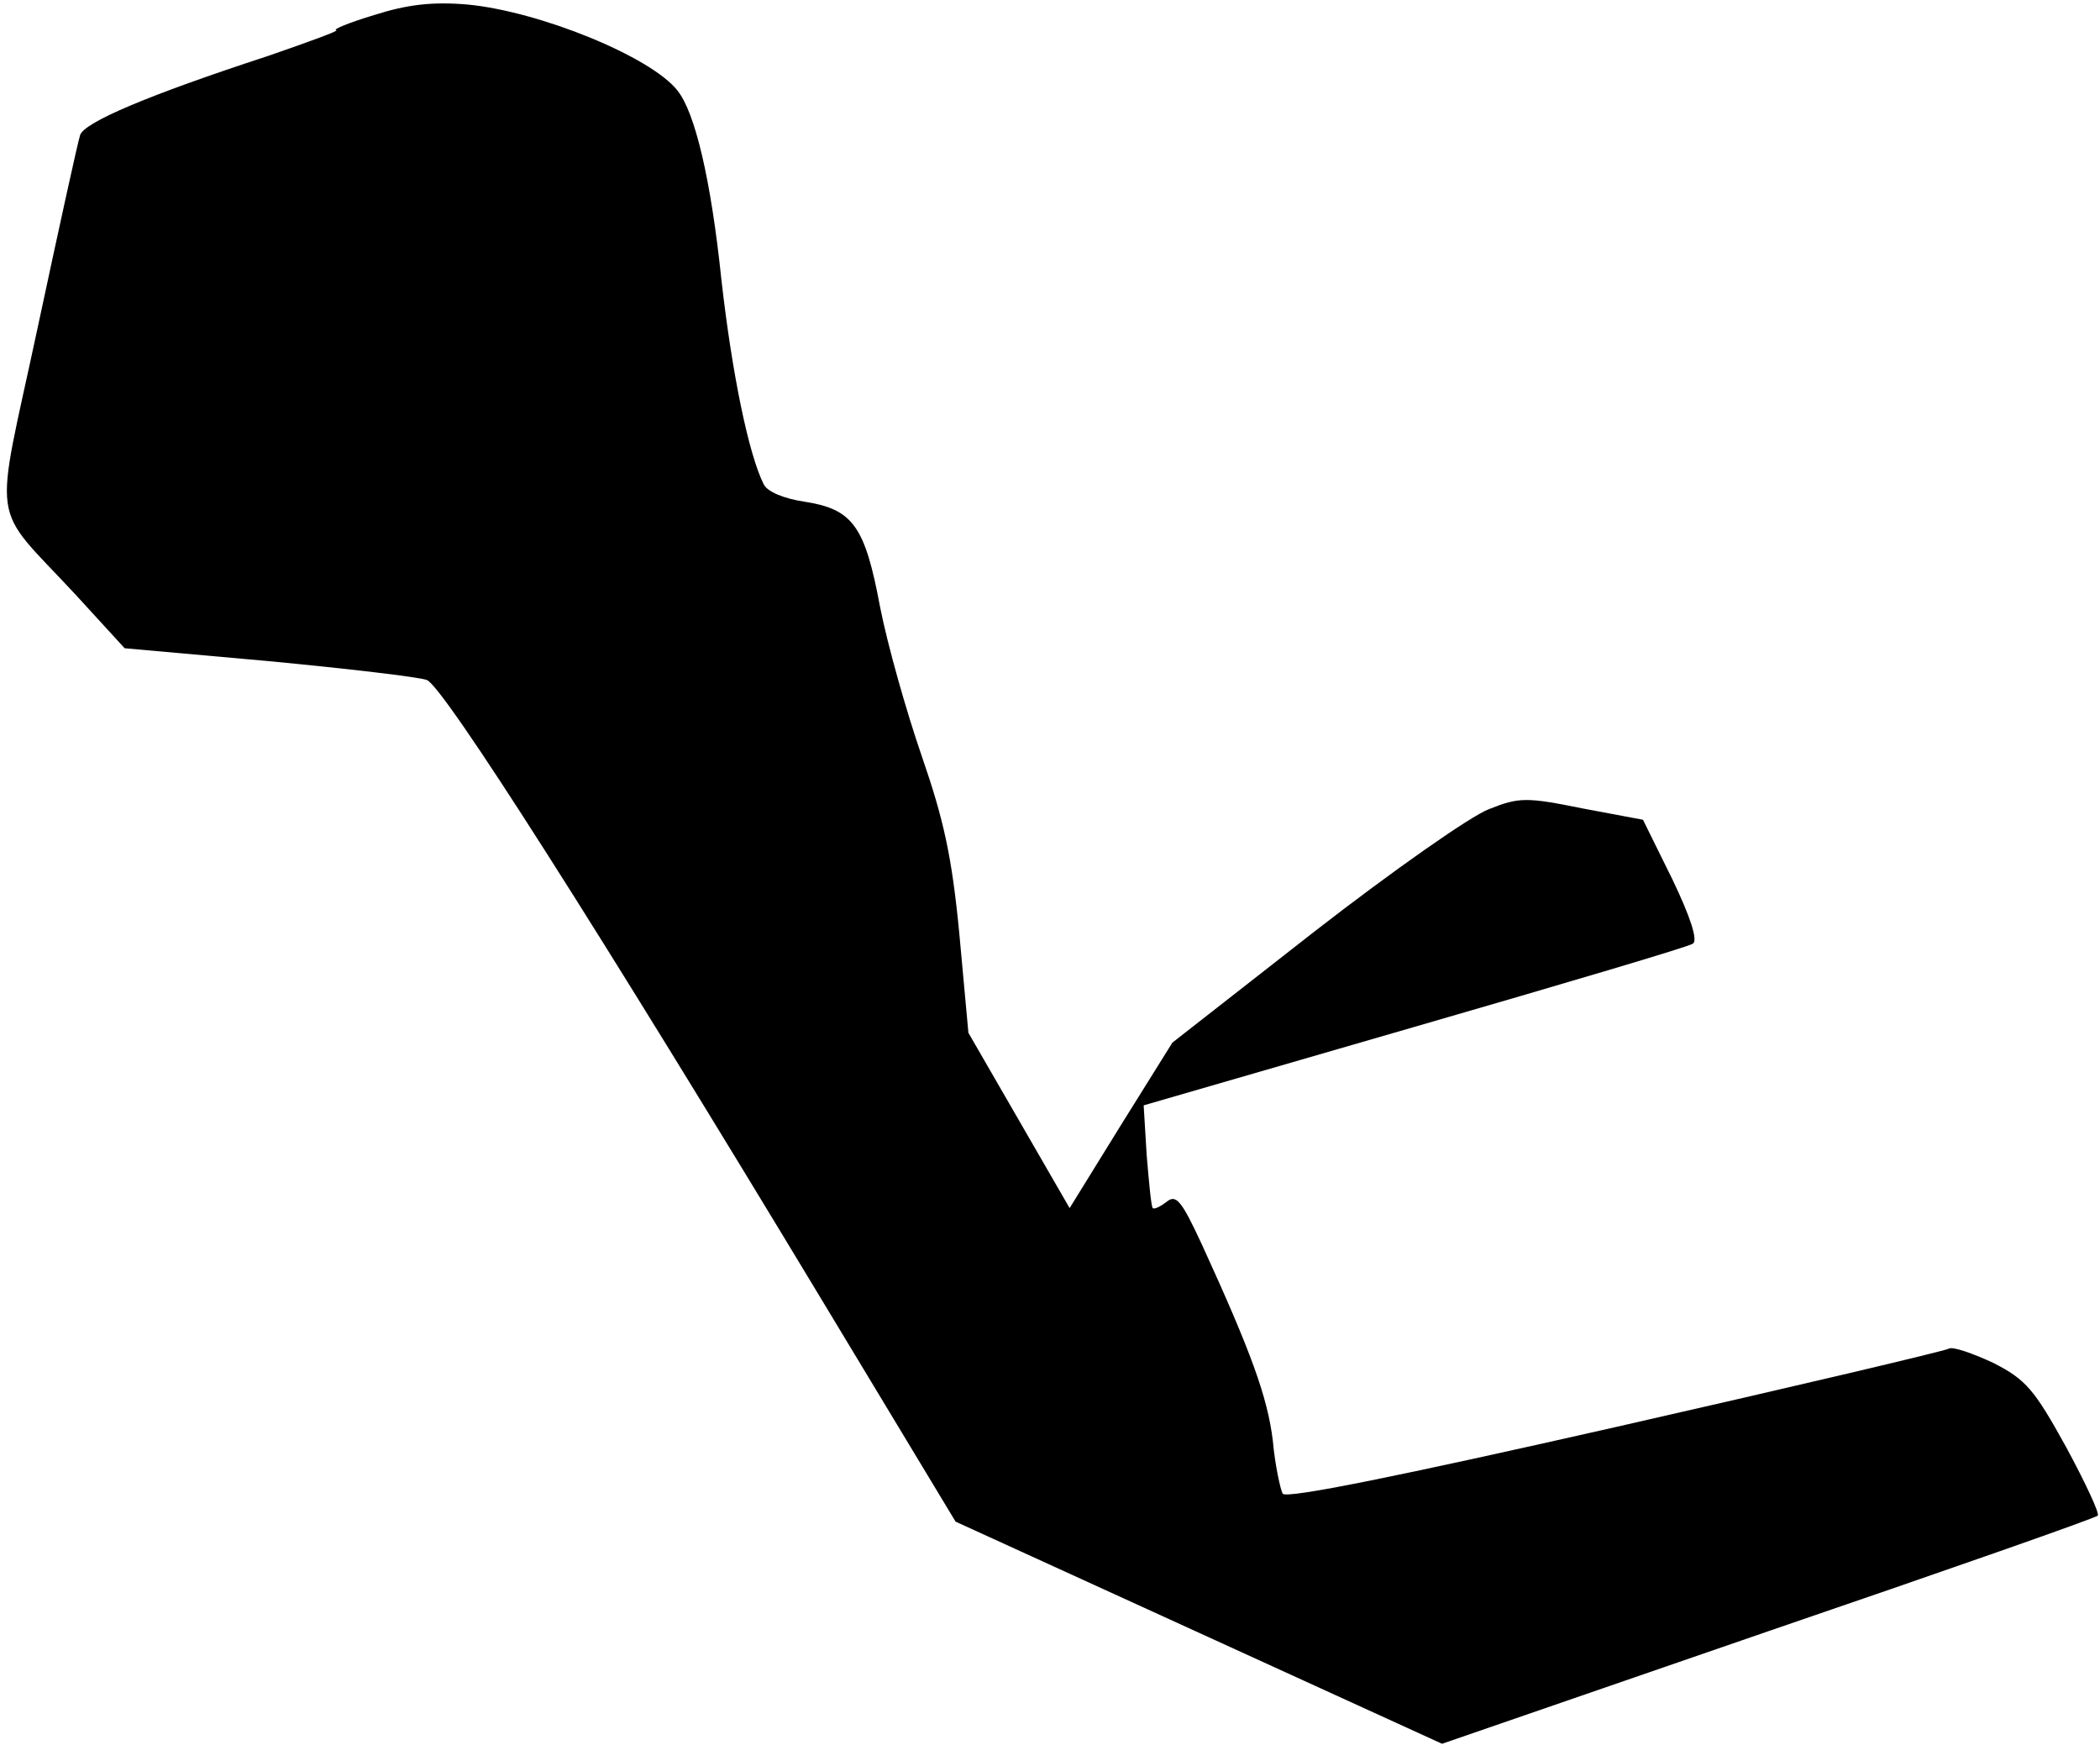 <?xml version="1.0" standalone="no"?>
<!DOCTYPE svg PUBLIC "-//W3C//DTD SVG 20010904//EN"
 "http://www.w3.org/TR/2001/REC-SVG-20010904/DTD/svg10.dtd">
<svg version="1.0" xmlns="http://www.w3.org/2000/svg"
 width="278pt" height="231pt" viewBox="0 0 278 231"
 preserveAspectRatio="xMidYMid meet">
<g transform="translate(0,231) scale(0.1,-0.1)"
fill="#000000" stroke="none">
<path fill="#000000" stroke="none" d="M495 2290 c-33 -10 -55 -19 -50 -20 6
0 -35 -15 -90 -34 -159 -52 -244 -88 -249 -105 -3 -9 -28 -123 -56 -254 -58
-272 -65 -230 50 -354 l65 -71 190 -17 c105 -10 199 -21 210 -25 22 -8 230
-335 522 -819 l178 -295 322 -147 322 -147 432 149 c237 81 434 150 436 153 3
2 -16 43 -42 91 -42 76 -53 89 -96 111 -28 13 -54 22 -59 19 -5 -3 -204 -50
-442 -104 -287 -65 -435 -95 -440 -88 -3 6 -10 37 -13 70 -7 58 -29 118 -94
260 -27 58 -34 67 -47 56 -8 -6 -16 -10 -18 -8 -2 2 -5 34 -8 70 l-4 66 359
104 c197 57 363 106 368 110 7 4 -3 35 -27 85 l-39 79 -80 15 c-74 15 -84 15
-124 -1 -24 -9 -128 -82 -231 -162 l-188 -147 -68 -109 -68 -110 -67 116 -67
116 -12 131 c-10 104 -21 152 -50 236 -20 58 -45 146 -55 197 -20 107 -36 129
-100 139 -27 4 -49 13 -54 23 -20 40 -42 147 -56 271 -14 134 -35 221 -58 250
-35 45 -183 105 -278 114 -47 4 -80 0 -124 -14z"/>
</g>
</svg>

